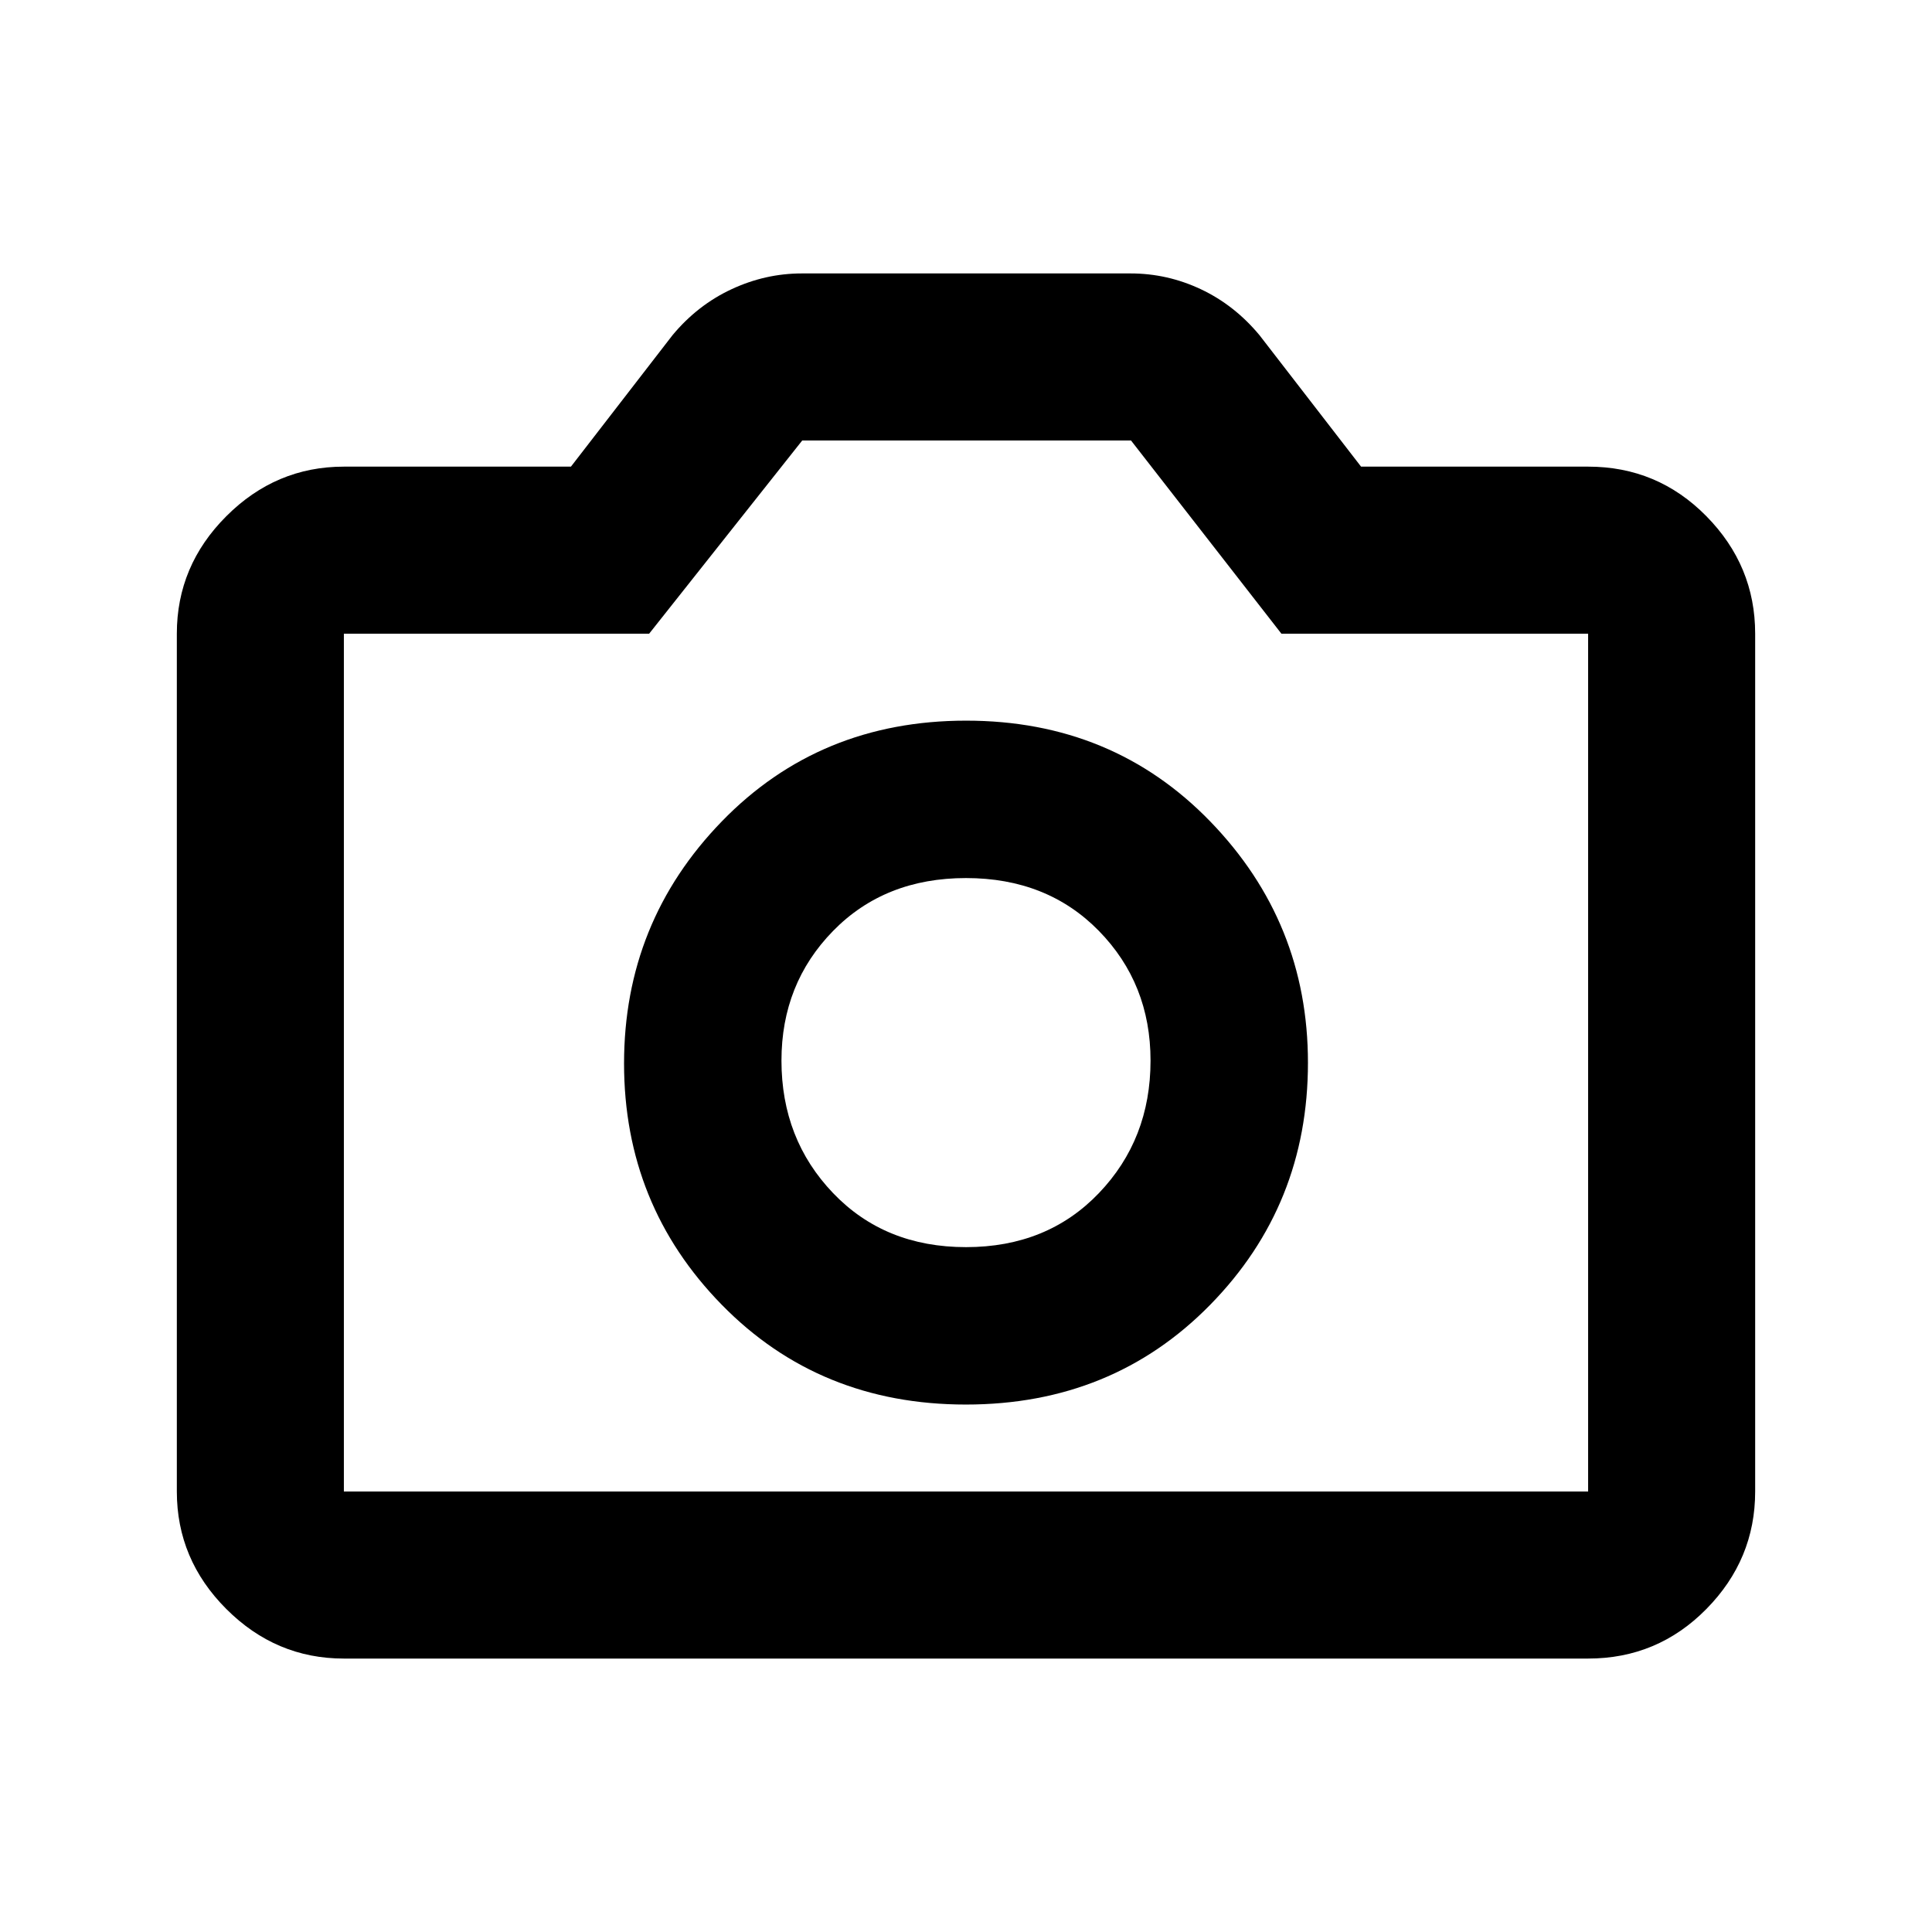 <svg xmlns="http://www.w3.org/2000/svg" height="20" viewBox="0 -960 960 960" width="20"><path d="M479.944-262.087q72.773 0 121.371-49.541 48.598-49.542 48.598-120.316 0-69.773-48.541-119.871-48.542-50.098-121.316-50.098-72.773 0-121.371 50.041-48.598 50.042-48.598 120.316 0 70.273 48.541 119.871 48.542 49.598 121.316 49.598Zm.056-78.217q-40.326 0-66.011-26.815-25.685-26.815-25.685-65.881 0-38.226 25.685-64.461T480-523.696q40.326 0 66.011 26.235 25.685 26.235 25.685 64.461 0 39.066-25.685 65.881-25.685 26.815-66.011 26.815ZM170.87-135.869q-33.783 0-58.392-24.609T87.869-218.87v-426.26q0-33.783 24.609-58.392t58.392-24.609h112.826l50.478-65.326q12.435-14.956 29.286-22.815 16.851-7.859 34.931-7.859H561.79q18.253 0 34.927 7.859t29.109 22.815l50.478 65.326H789.13q34.483 0 58.742 24.609t24.259 58.392v426.26q0 33.783-24.259 58.392t-58.742 24.609H170.87Zm0-83.001h618.26v-426.26H636.717l-74.729-96H398.63l-76.065 96H170.87v426.26ZM480-433Z"/></svg>